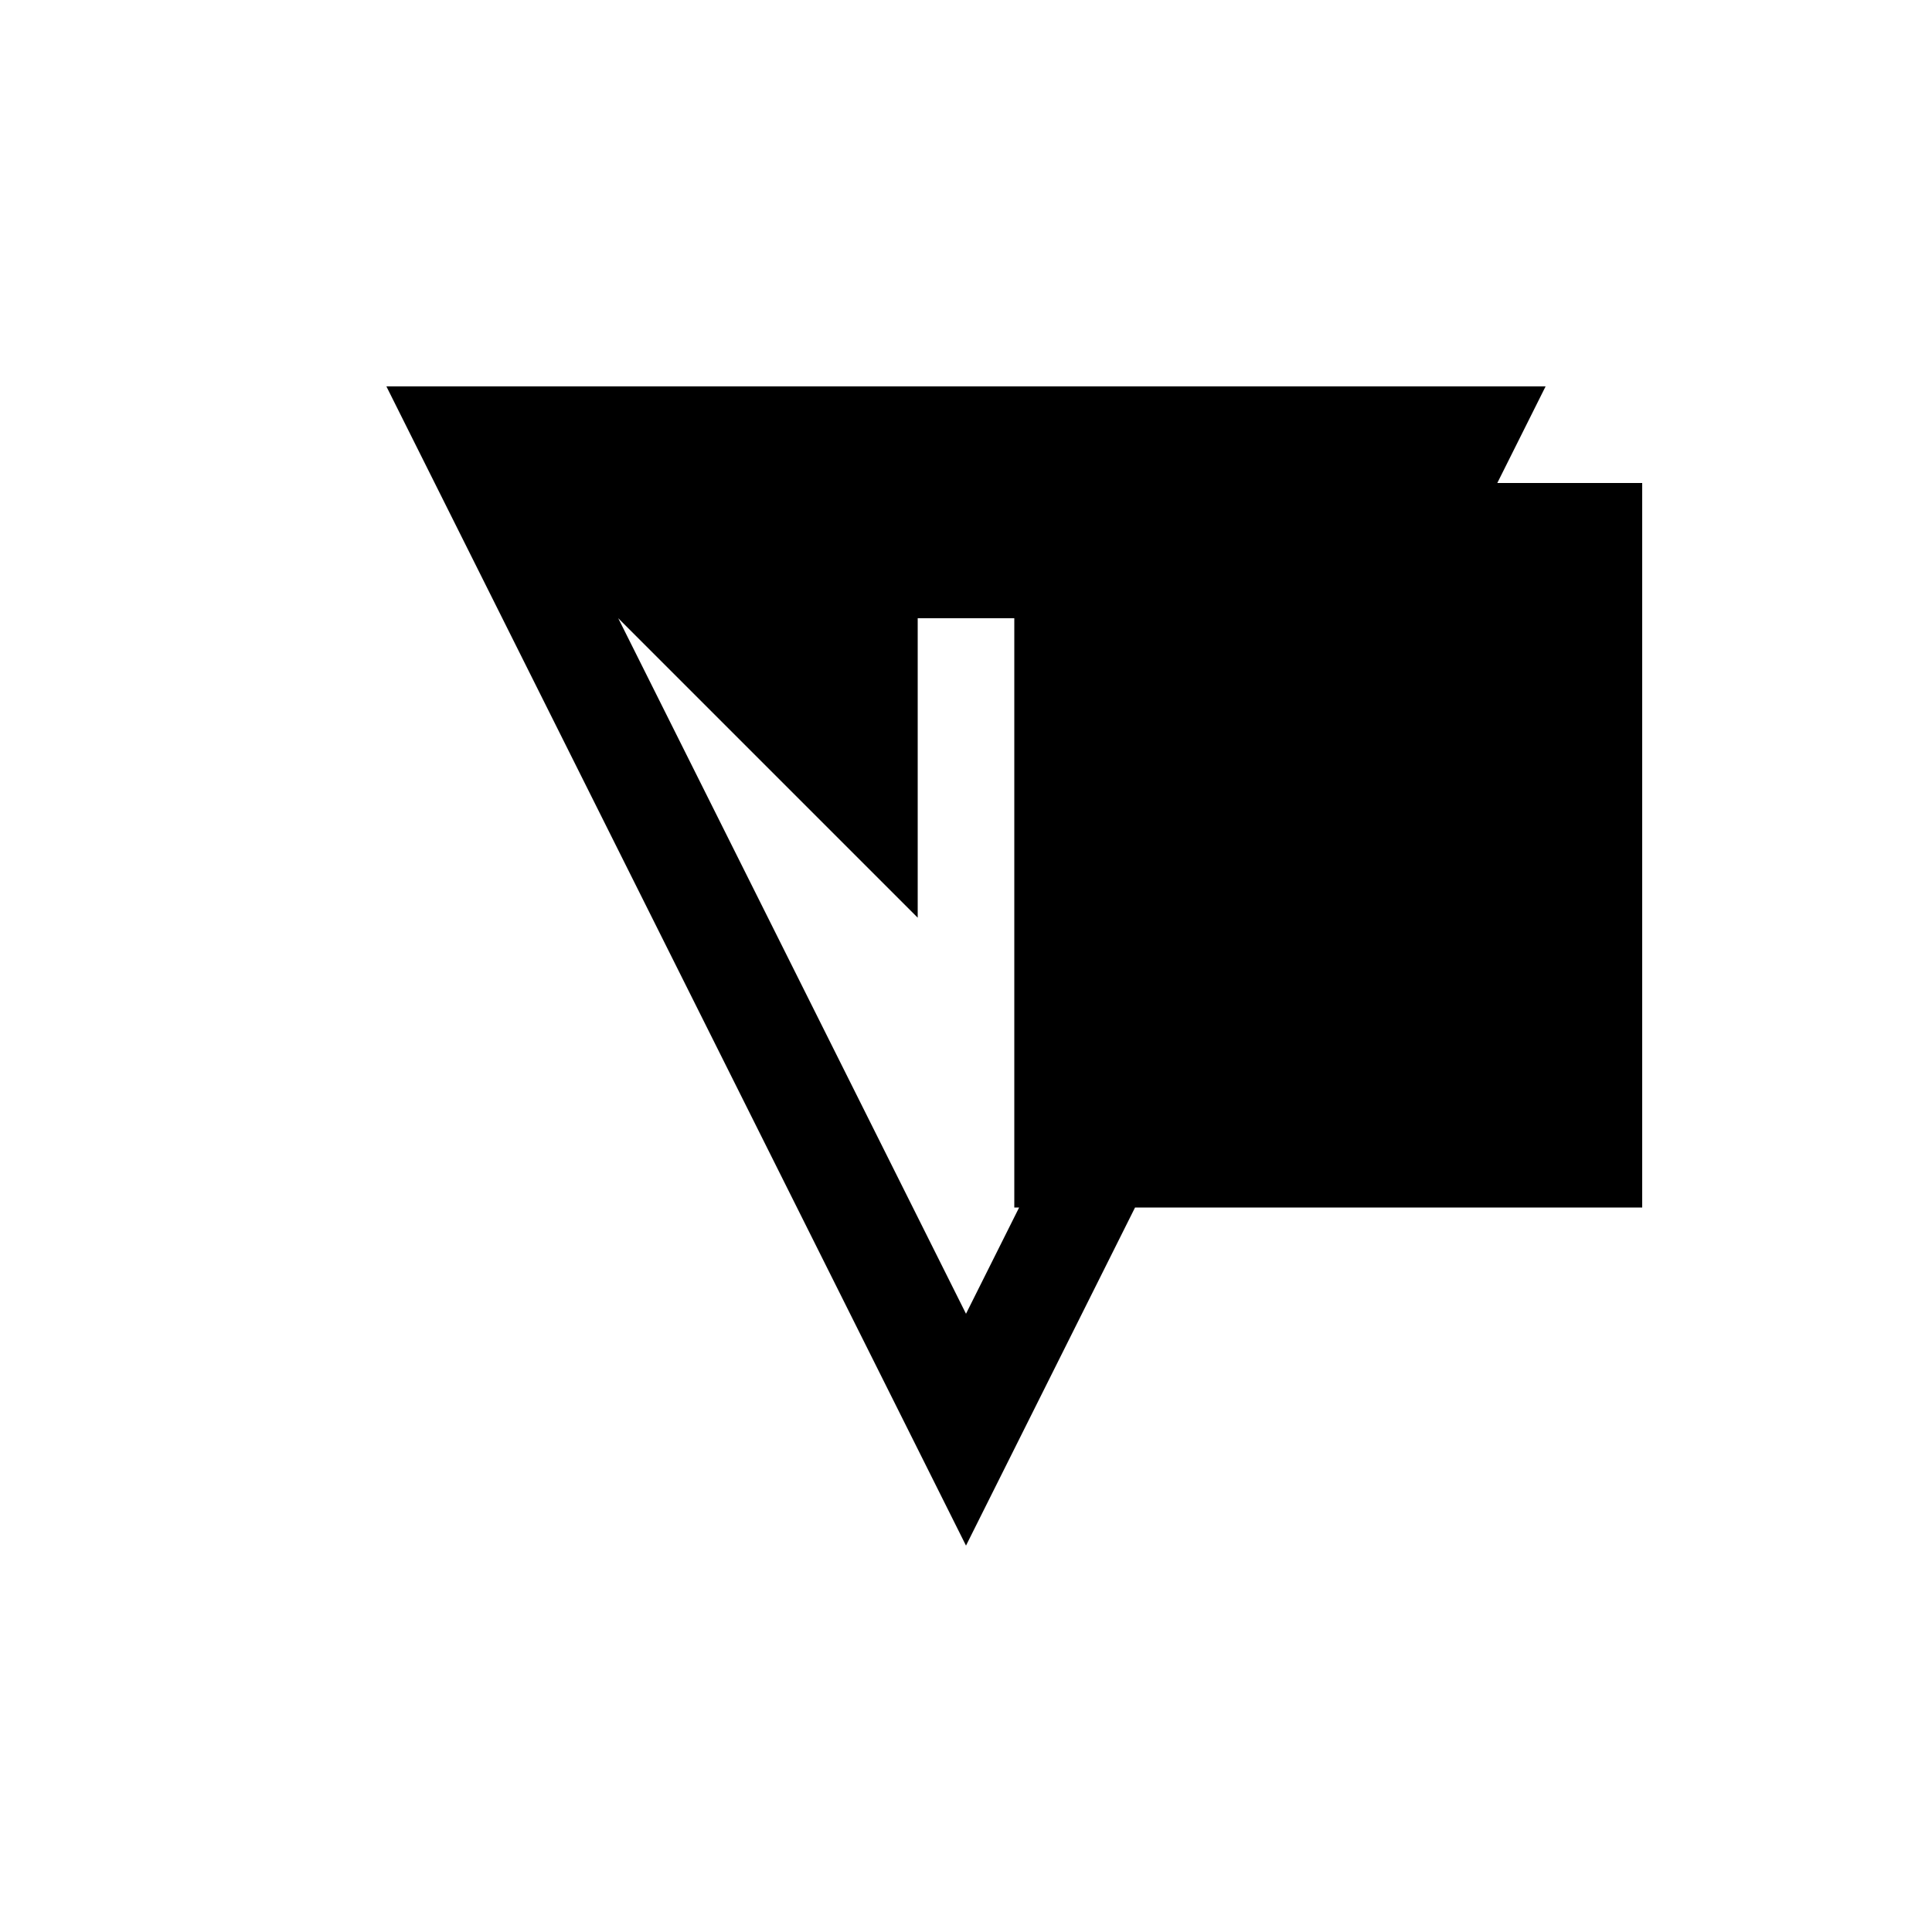 <svg xmlns="http://www.w3.org/2000/svg" viewBox="-100 -100 500 500"><path style="fill:#000000" fill-rule="evenodd" d="M 0,0 300,0 287.5,25 325,25 325,212.5 193.75,212.5 150,300 0,0 0,300 0,0 M 60,60 137.5,137.5 137.5,60 162.5,60 162.5,212.5 163.75,212.5 150,240 60,60"/></svg>
